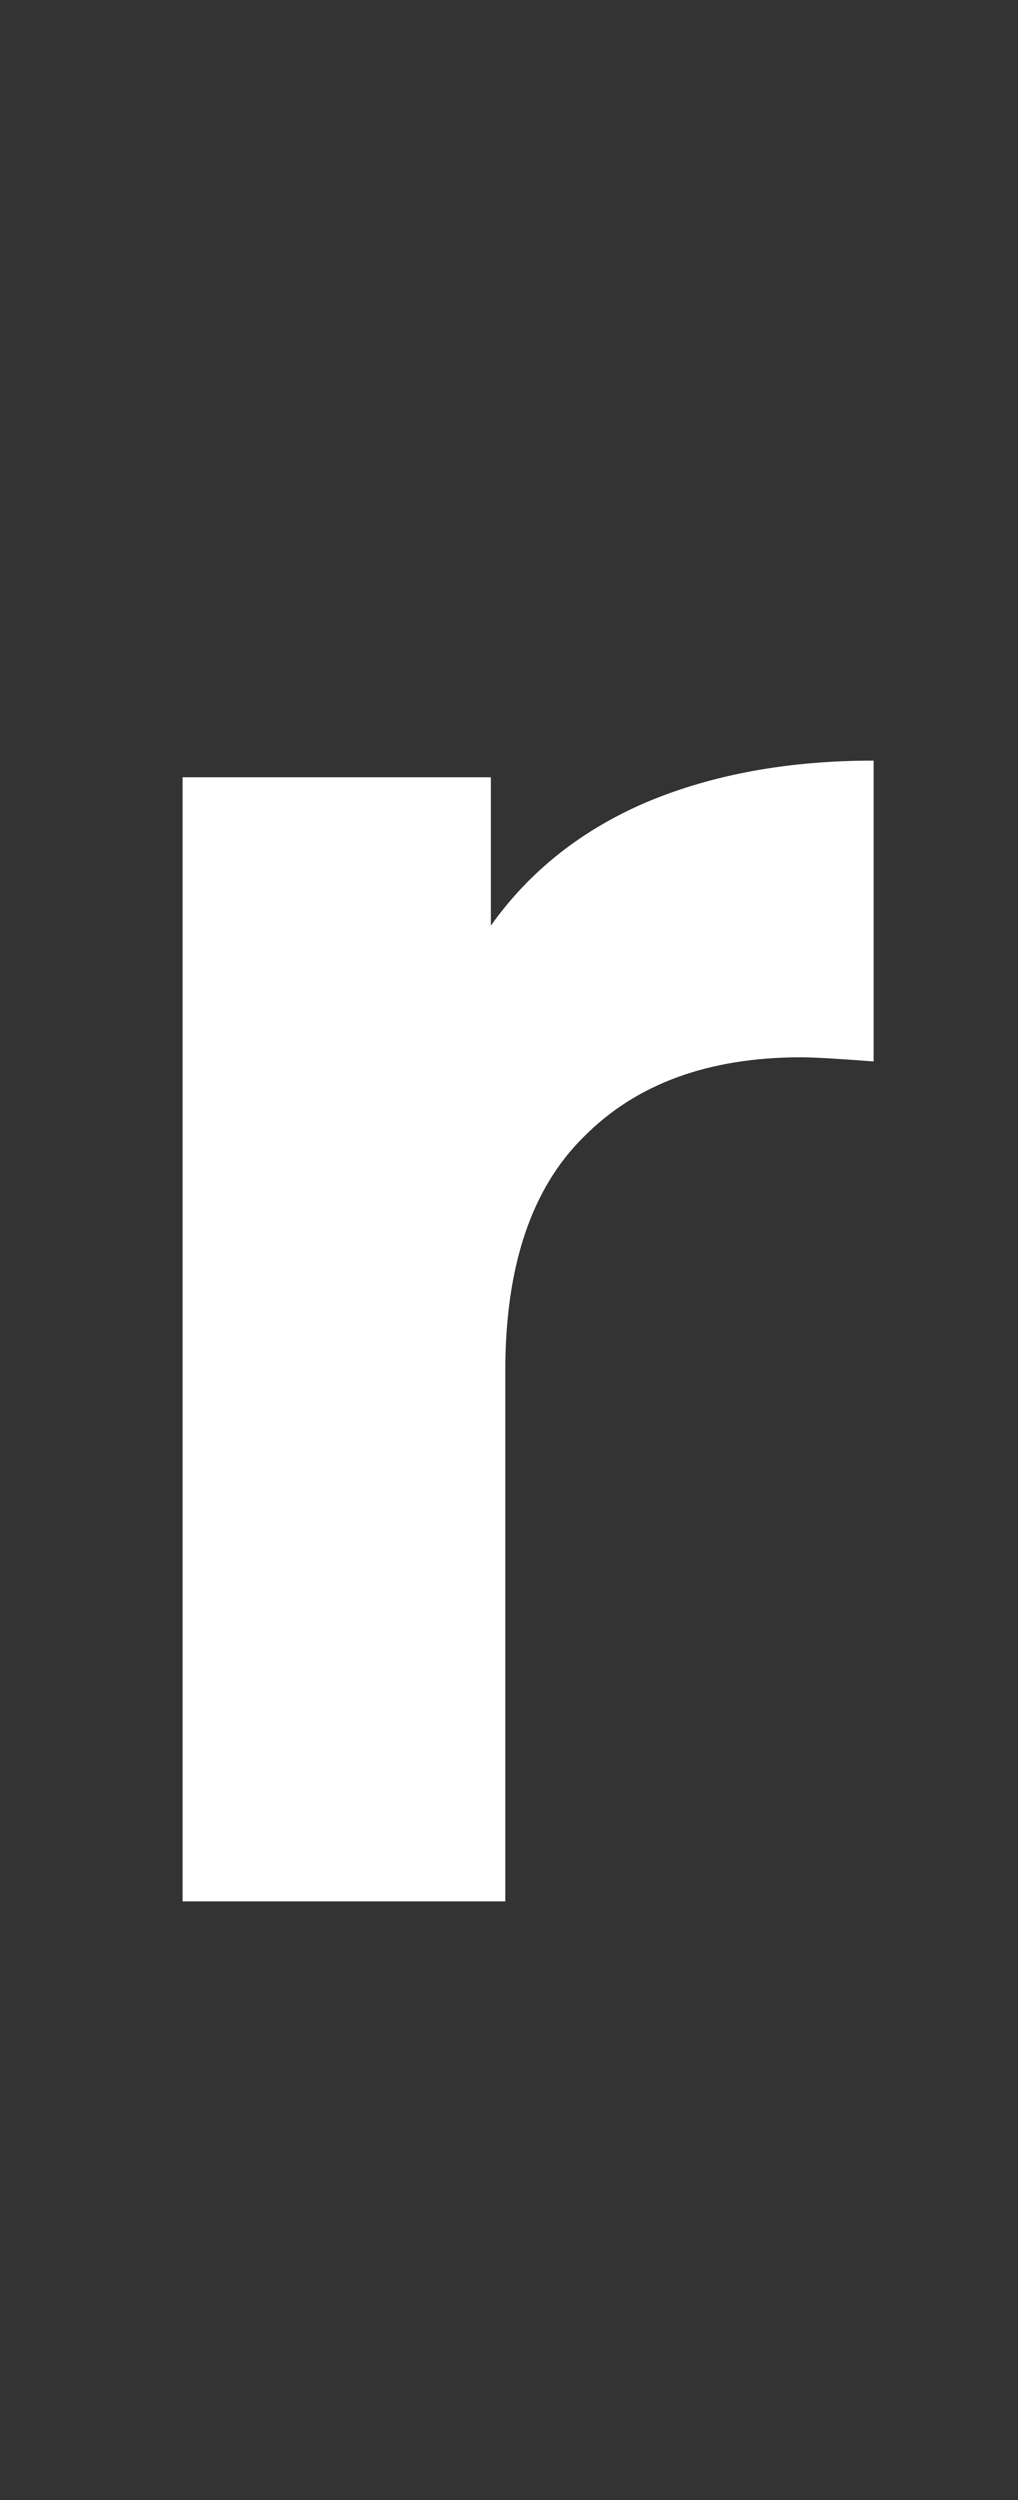 <svg width="11" height="27" viewBox="0 0 11 27" fill="none" xmlns="http://www.w3.org/2000/svg">
<rect x="0" y="0" width="11" height="27" fill="#333333" stroke="none"/>
<path d="M5.304 9.996C5.721 9.41 6.28 8.966 6.981 8.665C7.696 8.364 8.516 8.214 9.44 8.214V11.463C9.052 11.433 8.791 11.418 8.657 11.418C7.659 11.418 6.876 11.704 6.31 12.275C5.743 12.832 5.46 13.675 5.46 14.803V20.534H1.973V8.394H5.304V9.996Z" fill="white"/>
</svg>
